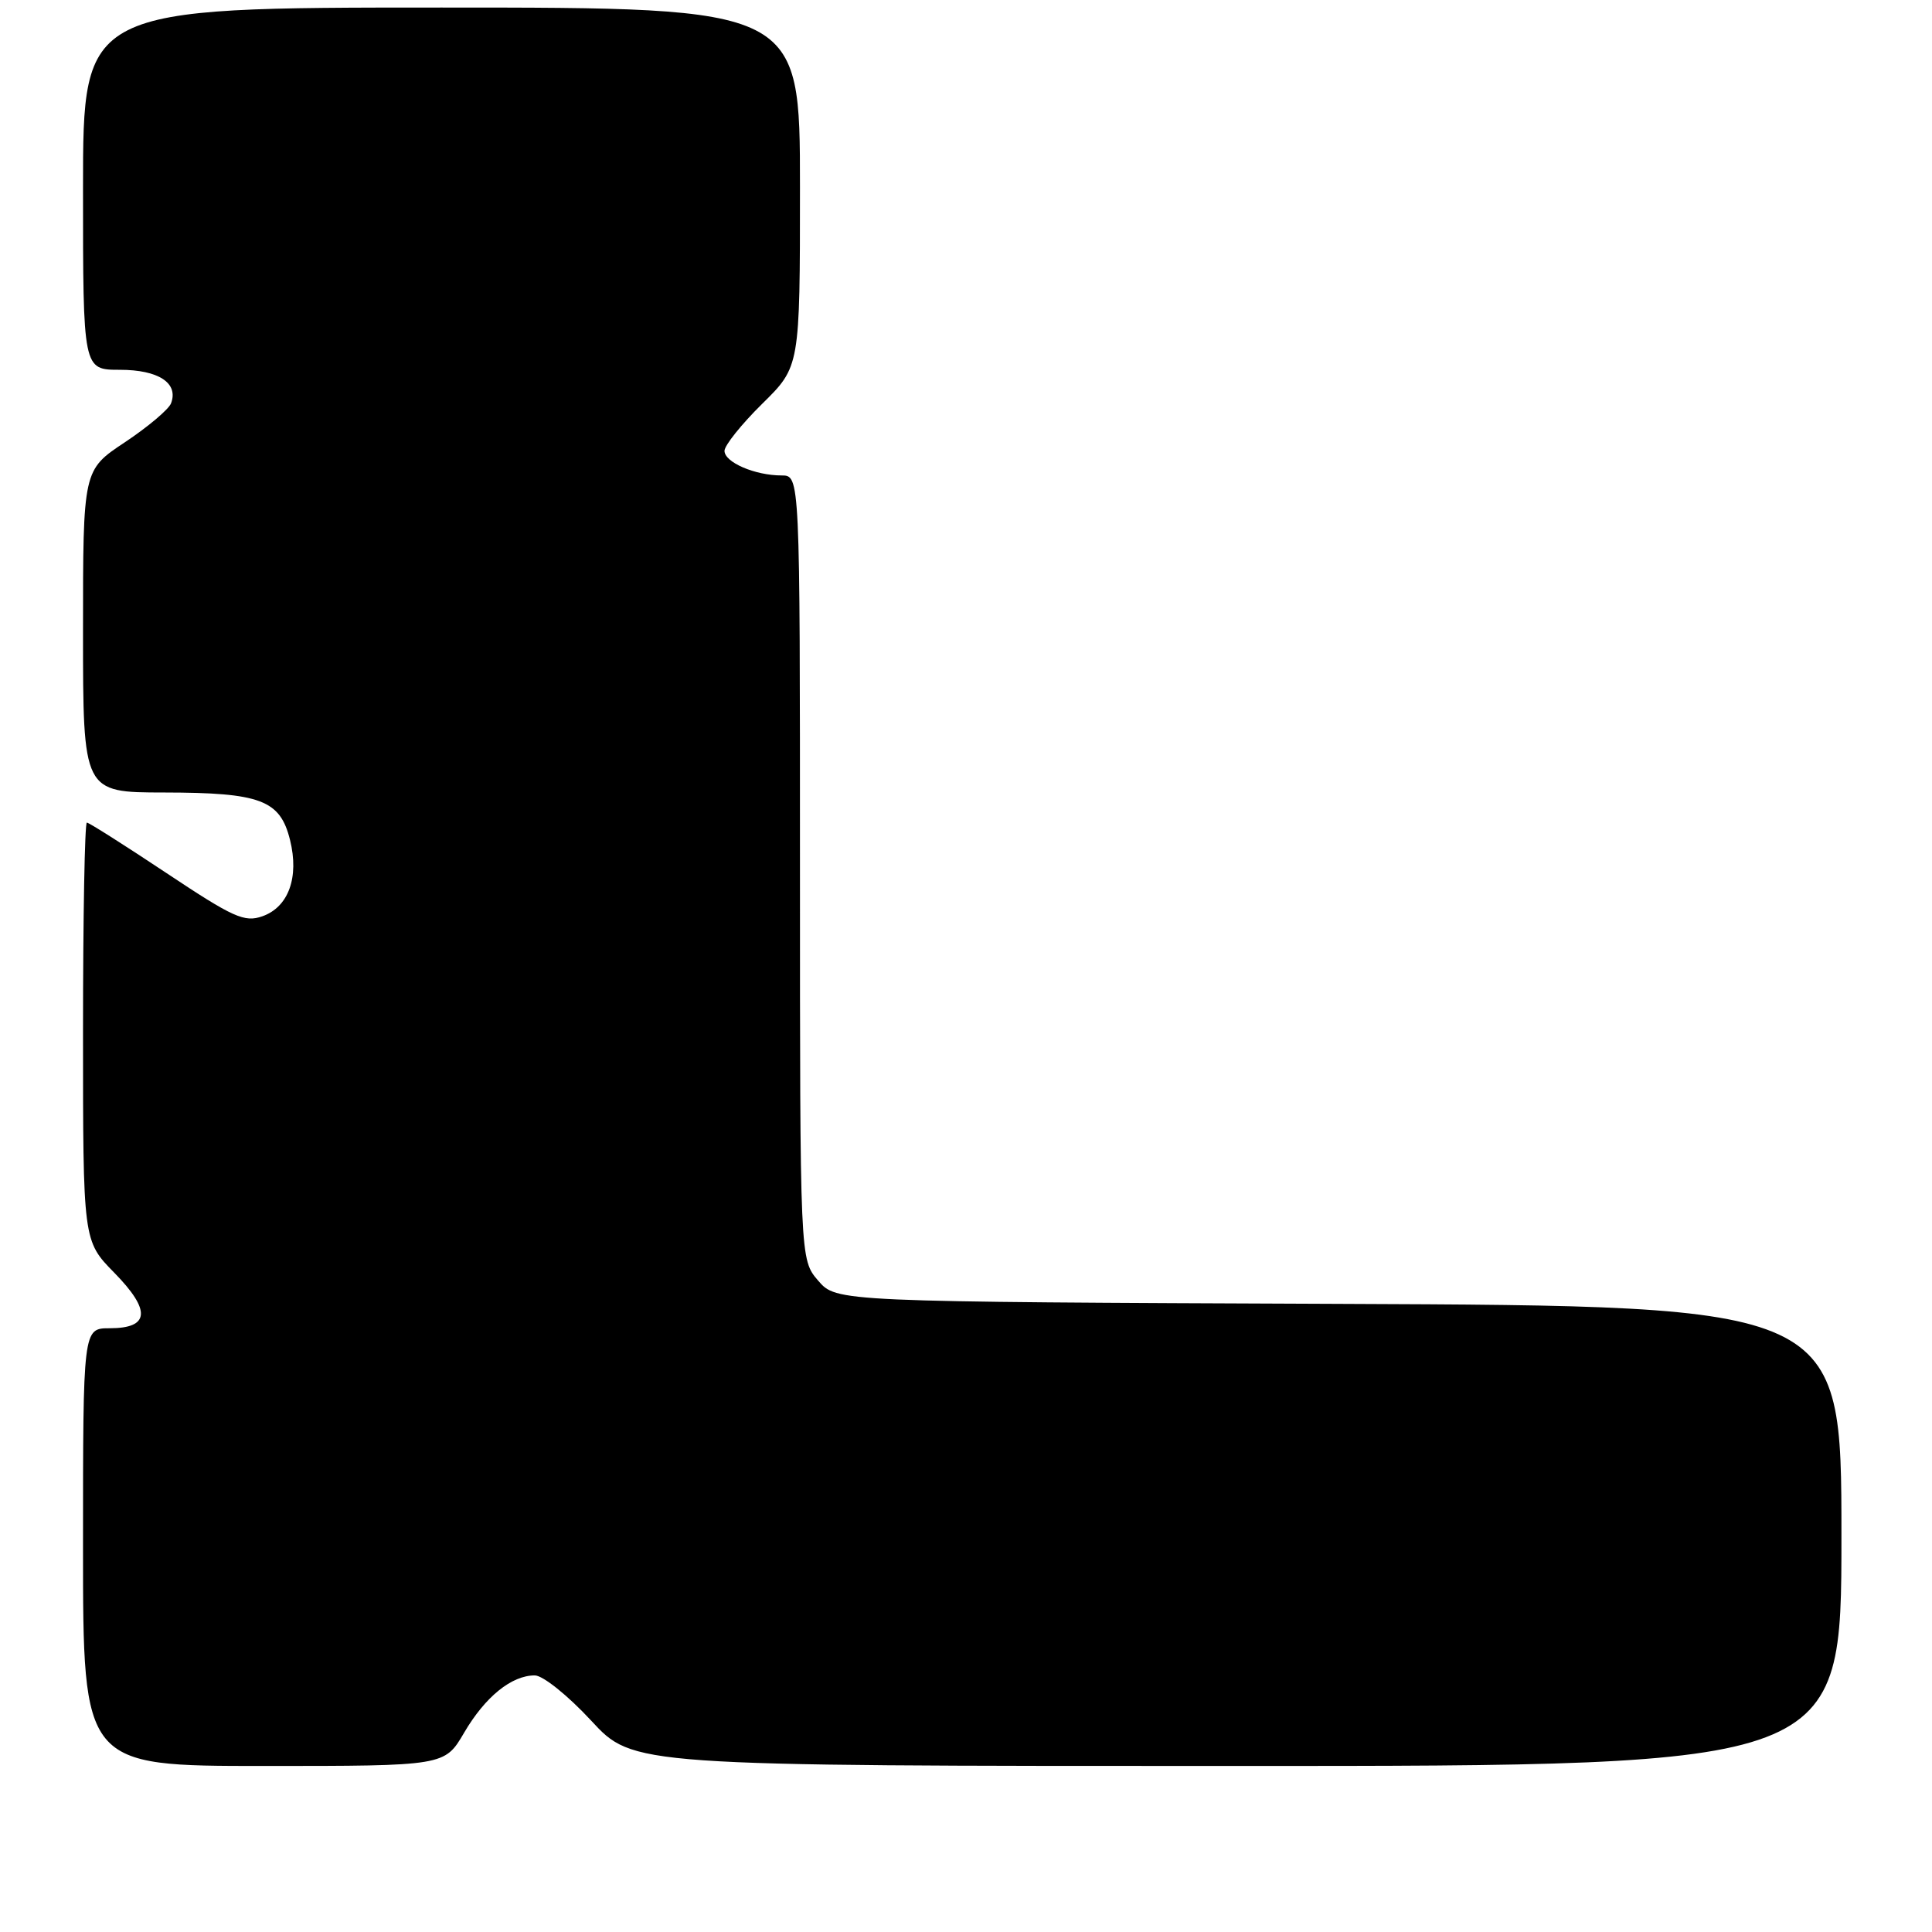 <?xml version="1.0" encoding="UTF-8" standalone="no"?>
<!DOCTYPE svg PUBLIC "-//W3C//DTD SVG 1.1//EN" "http://www.w3.org/Graphics/SVG/1.1/DTD/svg11.dtd" >
<svg xmlns="http://www.w3.org/2000/svg" xmlns:xlink="http://www.w3.org/1999/xlink" version="1.1" viewBox="0 0 256 256">
 <g >
 <path fill="currentColor"
d=" M 61.50 229.59 C 64.29 224.83 67.78 222.00 70.86 222.00 C 71.93 222.00 75.25 224.66 78.34 228.00 C 83.89 234.00 83.89 234.00 163.95 234.00 C 244.00 234.00 244.00 234.00 244.00 203.52 C 244.00 173.04 244.00 173.04 177.41 172.77 C 110.83 172.50 110.83 172.50 108.41 169.69 C 106.00 166.89 106.00 166.89 106.00 114.94 C 106.00 63.00 106.00 63.00 103.57 63.00 C 100.04 63.00 96.00 61.26 96.00 59.74 C 96.00 59.02 98.25 56.21 101.00 53.50 C 106.00 48.58 106.00 48.58 106.00 24.79 C 106.00 1.00 106.00 1.00 58.50 1.00 C 11.00 1.00 11.00 1.00 11.00 25.00 C 11.00 49.00 11.00 49.00 15.88 49.00 C 21.01 49.00 23.69 50.76 22.66 53.45 C 22.35 54.25 19.60 56.57 16.55 58.60 C 11.00 62.28 11.00 62.28 11.00 83.64 C 11.00 105.00 11.00 105.00 21.75 105.01 C 34.54 105.03 37.12 106.00 38.43 111.30 C 39.66 116.25 38.23 120.19 34.77 121.41 C 32.39 122.25 30.93 121.59 22.05 115.68 C 16.53 112.01 11.79 109.00 11.51 109.00 C 11.23 109.00 11.00 121.47 11.00 136.71 C 11.00 164.42 11.00 164.42 15.14 168.64 C 20.04 173.64 19.85 176.00 14.53 176.00 C 11.00 176.00 11.00 176.00 11.00 205.00 C 11.00 234.00 11.00 234.00 34.96 234.00 C 58.92 234.00 58.92 234.00 61.50 229.59 Z "/>
</g>
</svg>